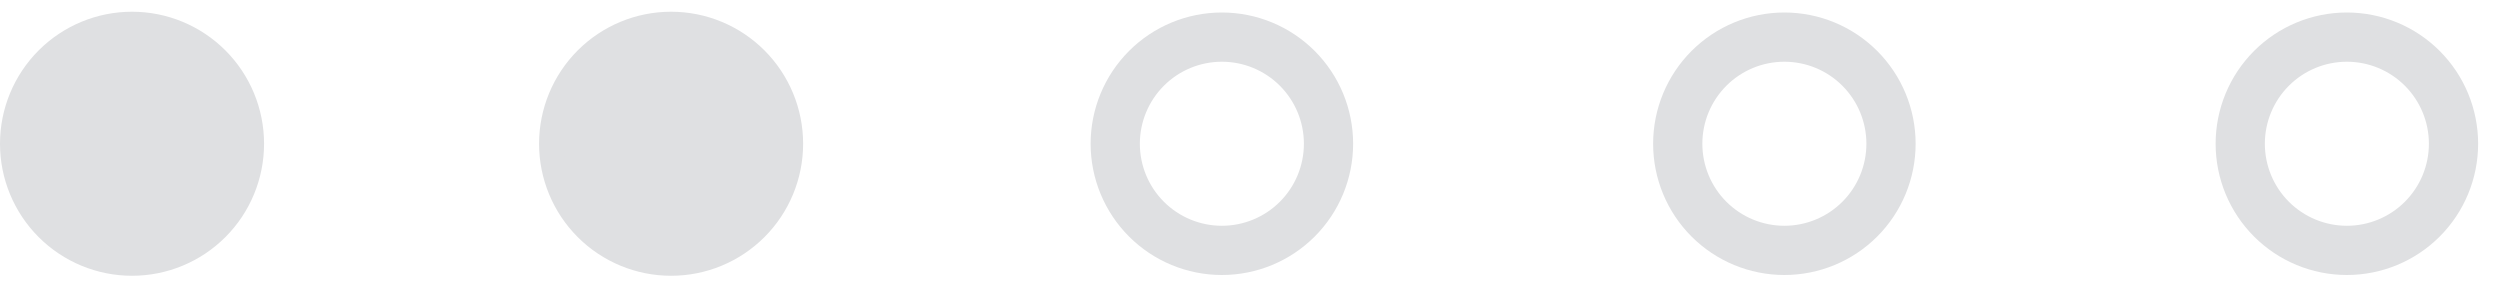 <svg width="200" height="23" viewBox="0 0 200 23" fill="none" xmlns="http://www.w3.org/2000/svg">
<path d="M10.562 21.062C13.099 21.062 15.531 20.055 17.324 18.262C19.117 16.468 20.125 14.036 20.125 11.5C20.125 8.964 19.117 6.532 17.324 4.738C15.531 2.945 13.099 1.938 10.562 1.938C8.026 1.938 5.594 2.945 3.801 4.738C2.007 6.532 1 8.964 1 11.5C1 14.036 2.007 16.468 3.801 18.262C5.594 20.055 8.026 21.062 10.562 21.062Z" fill="#DFE0E2" stroke="#DFE0E2" stroke-width="2"/>
<path d="M53.688 21.062C56.224 21.062 58.656 20.055 60.449 18.262C62.242 16.468 63.25 14.036 63.25 11.5C63.25 8.964 62.242 6.532 60.449 4.738C58.656 2.945 56.224 1.938 53.688 1.938C51.151 1.938 48.719 2.945 46.926 4.738C45.133 6.532 44.125 8.964 44.125 11.5C44.125 14.036 45.133 16.468 46.926 18.262C48.719 20.055 51.151 21.062 53.688 21.062Z" fill="#DFE0E2" stroke="#DFE0E2" stroke-width="2"/>
<path d="M87.25 11.5C87.25 8.715 88.356 6.045 90.325 4.075C92.294 2.106 94.965 1 97.75 1C100.535 1 103.205 2.106 105.175 4.075C107.144 6.045 108.25 8.715 108.25 11.5C108.25 14.285 107.144 16.956 105.175 18.925C103.205 20.894 100.535 22 97.75 22C94.965 22 92.294 20.894 90.325 18.925C88.356 16.956 87.25 14.285 87.25 11.5ZM97.75 4.938C96.01 4.938 94.34 5.629 93.11 6.86C91.879 8.09 91.188 9.76 91.188 11.5C91.188 13.241 91.879 14.91 93.11 16.14C94.34 17.371 96.01 18.062 97.75 18.062C99.49 18.062 101.16 17.371 102.39 16.14C103.621 14.91 104.312 13.241 104.312 11.5C104.312 9.76 103.621 8.09 102.39 6.86C101.16 5.629 99.49 4.938 97.75 4.938Z" fill="#DFE0E2"/>
<path d="M132.25 11.5C132.25 8.715 133.356 6.045 135.325 4.075C137.295 2.106 139.965 1 142.75 1C145.535 1 148.205 2.106 150.175 4.075C152.144 6.045 153.25 8.715 153.25 11.5C153.25 14.285 152.144 16.956 150.175 18.925C148.205 20.894 145.535 22 142.75 22C139.965 22 137.295 20.894 135.325 18.925C133.356 16.956 132.25 14.285 132.25 11.5ZM142.75 4.938C141.01 4.938 139.34 5.629 138.11 6.86C136.879 8.09 136.188 9.76 136.188 11.5C136.188 13.241 136.879 14.91 138.11 16.14C139.34 17.371 141.01 18.062 142.75 18.062C144.49 18.062 146.16 17.371 147.39 16.14C148.621 14.91 149.312 13.241 149.312 11.5C149.312 9.76 148.621 8.09 147.39 6.86C146.16 5.629 144.49 4.938 142.75 4.938Z" fill="#DFE0E2"/>
<path d="M177.25 11.5C177.25 8.715 178.356 6.045 180.325 4.075C182.295 2.106 184.965 1 187.75 1C190.535 1 193.205 2.106 195.175 4.075C197.144 6.045 198.25 8.715 198.25 11.5C198.25 14.285 197.144 16.956 195.175 18.925C193.205 20.894 190.535 22 187.75 22C184.965 22 182.295 20.894 180.325 18.925C178.356 16.956 177.25 14.285 177.25 11.5ZM187.75 4.938C186.01 4.938 184.34 5.629 183.11 6.86C181.879 8.09 181.188 9.76 181.188 11.5C181.188 13.241 181.879 14.91 183.11 16.14C184.34 17.371 186.01 18.062 187.75 18.062C189.49 18.062 191.16 17.371 192.39 16.14C193.621 14.91 194.312 13.241 194.312 11.5C194.312 9.76 193.621 8.09 192.39 6.86C191.16 5.629 189.49 4.938 187.75 4.938Z" fill="#DFE0E2"/>
</svg>
